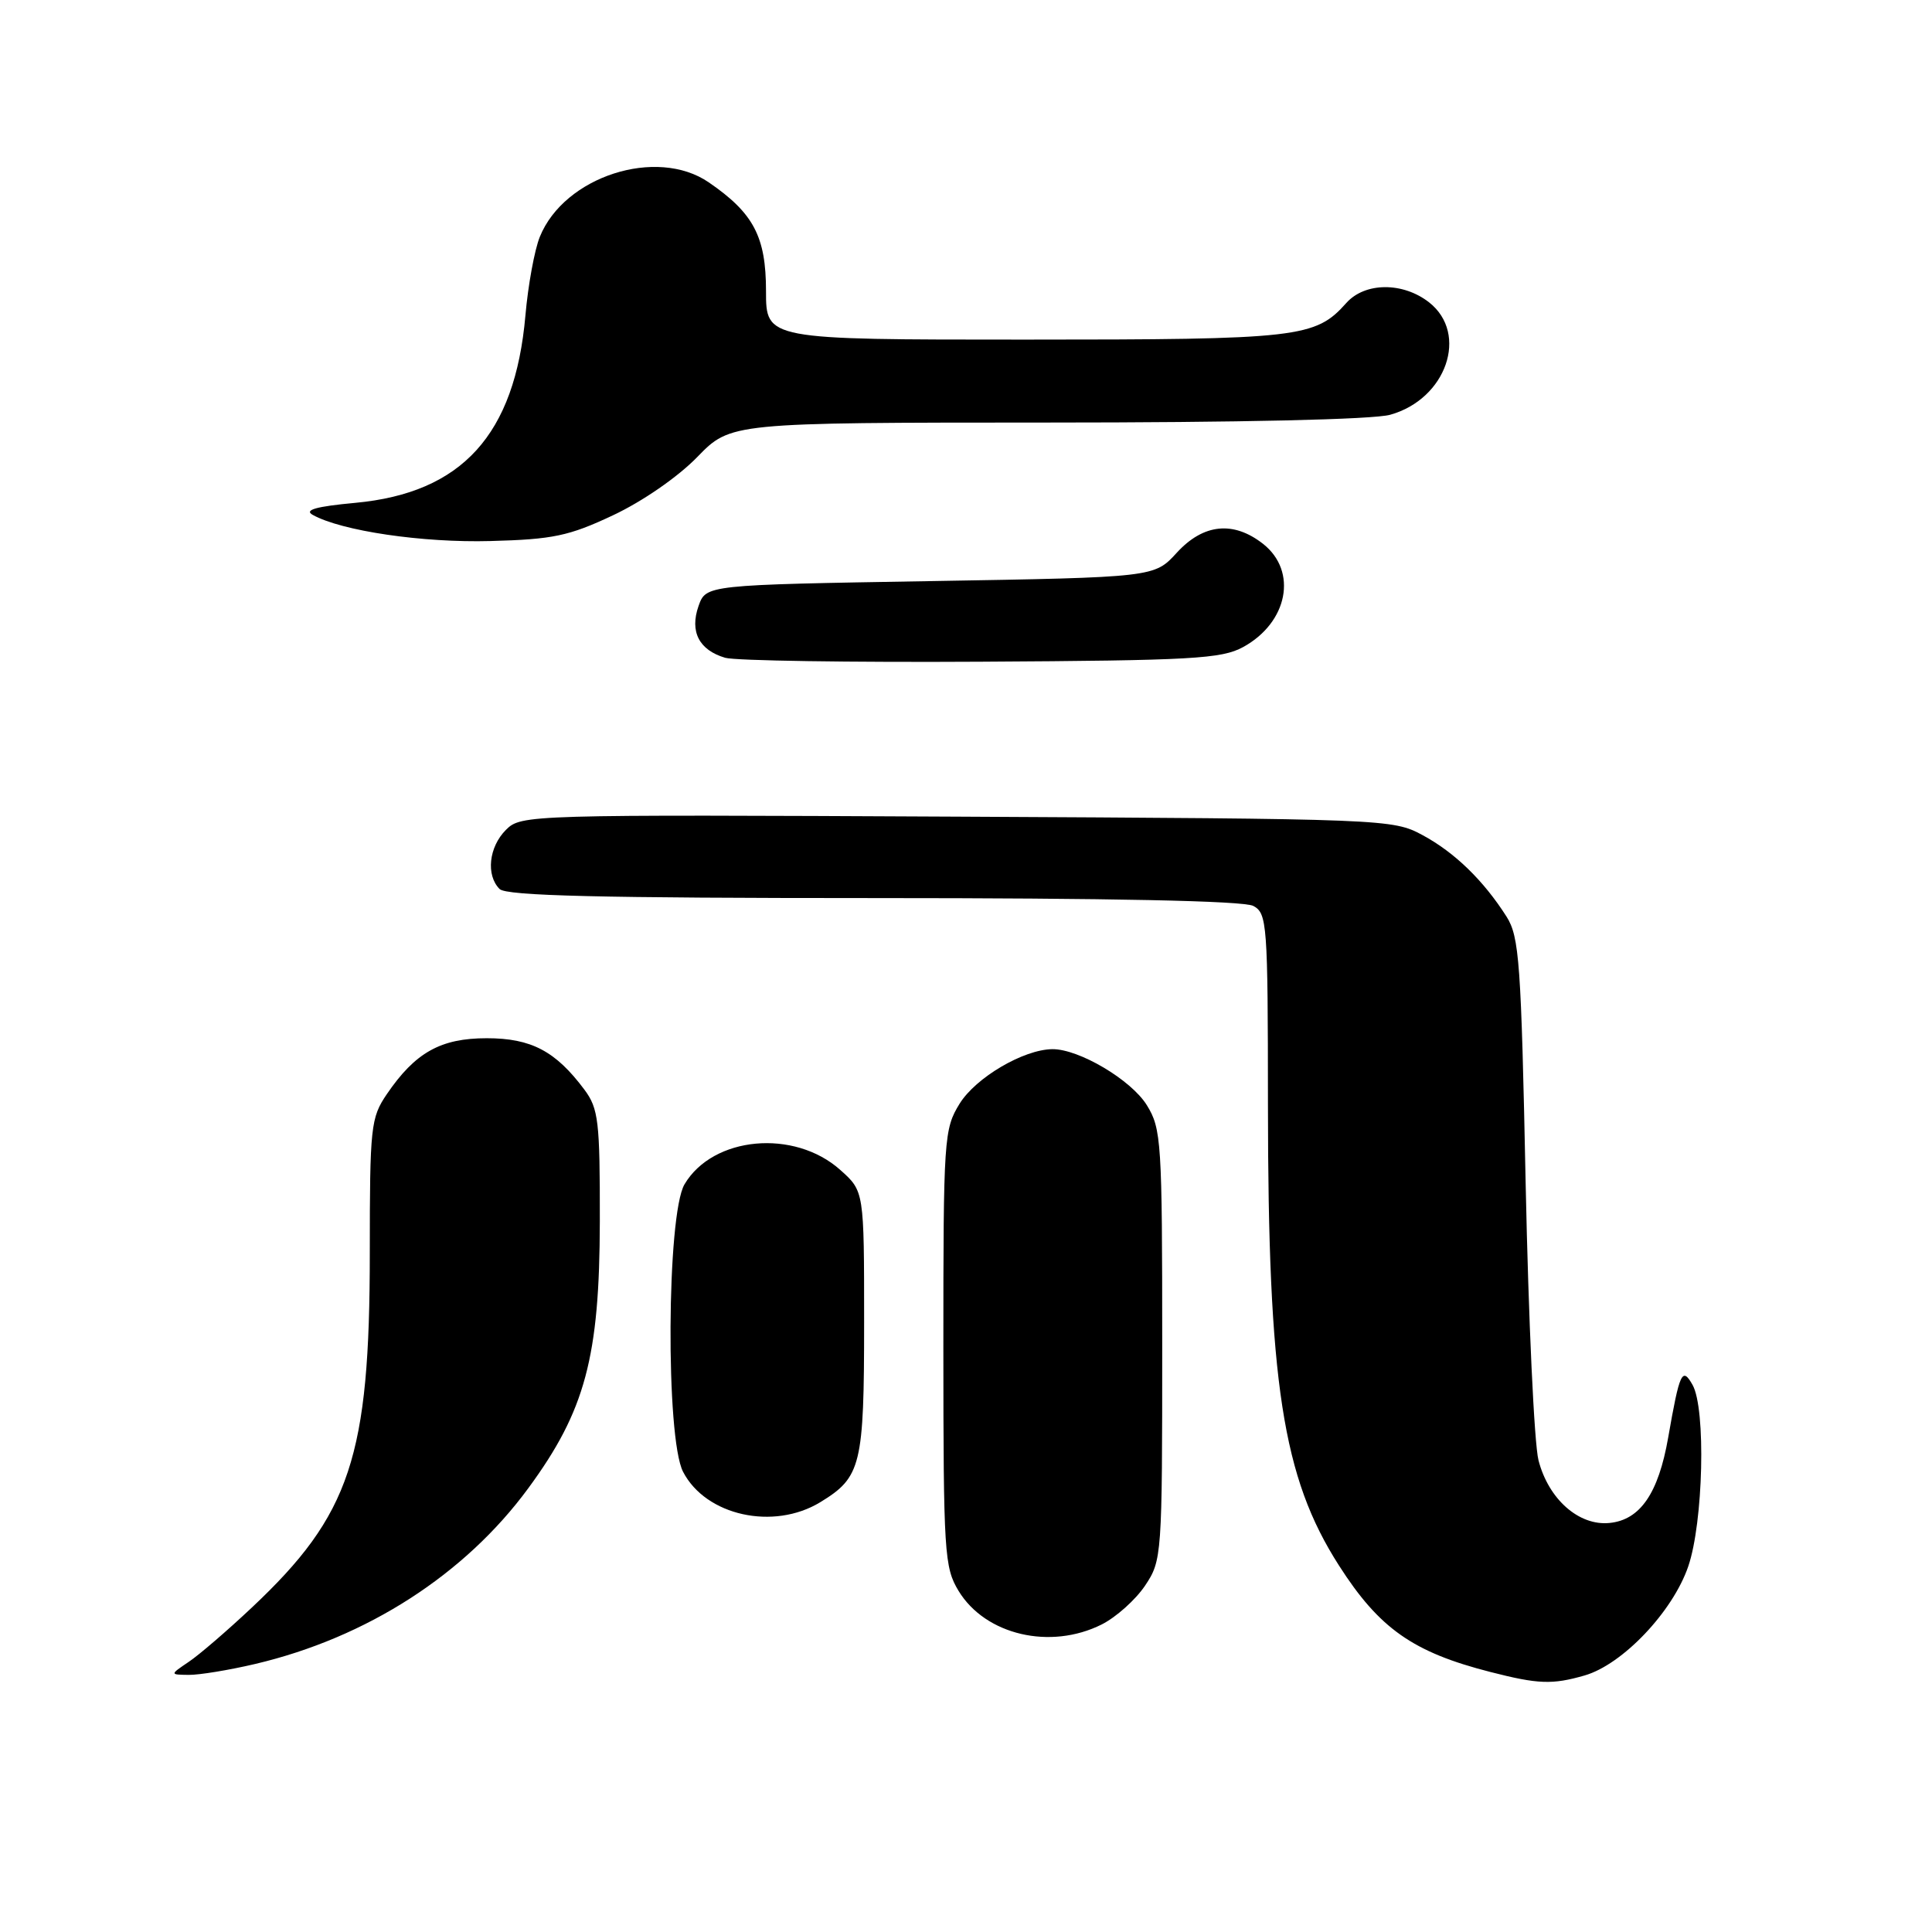 <?xml version="1.0" encoding="UTF-8" standalone="no"?>
<!DOCTYPE svg PUBLIC "-//W3C//DTD SVG 1.1//EN" "http://www.w3.org/Graphics/SVG/1.1/DTD/svg11.dtd" >
<svg xmlns="http://www.w3.org/2000/svg" xmlns:xlink="http://www.w3.org/1999/xlink" version="1.1" viewBox="0 0 256 256">
 <g >
 <path fill="currentColor"
d=" M 209.96 222.01 C 214.98 220.57 221.64 213.57 223.70 207.56 C 225.70 201.73 226.06 186.66 224.27 183.50 C 222.90 181.08 222.56 181.80 221.04 190.50 C 219.75 197.88 217.33 201.40 213.27 201.80 C 209.22 202.21 205.19 198.66 203.86 193.50 C 203.29 191.30 202.53 174.85 202.16 156.95 C 201.56 127.50 201.32 124.13 199.62 121.45 C 196.56 116.65 192.76 112.96 188.50 110.66 C 184.55 108.53 183.74 108.50 126.79 108.21 C 69.85 107.93 69.05 107.95 67.04 109.96 C 64.77 112.23 64.37 115.97 66.20 117.80 C 67.10 118.70 79.48 119.00 115.77 119.00 C 147.19 119.00 164.81 119.36 166.07 120.04 C 167.90 121.02 168.00 122.38 168.01 146.29 C 168.02 183.28 169.94 195.75 177.41 207.42 C 182.76 215.79 187.23 218.93 197.50 221.55 C 203.82 223.17 205.69 223.24 209.96 222.01 Z  M 33.83 220.48 C 48.62 216.99 61.61 208.63 70.00 197.20 C 77.55 186.93 79.45 179.82 79.48 161.83 C 79.50 148.55 79.30 146.89 77.44 144.39 C 73.63 139.28 70.39 137.57 64.50 137.57 C 58.38 137.57 55.02 139.46 51.25 144.99 C 49.13 148.11 49.00 149.29 49.00 165.99 C 49.00 193.03 46.44 200.72 33.37 213.01 C 30.14 216.05 26.38 219.29 25.00 220.21 C 22.50 221.90 22.50 221.90 25.00 221.93 C 26.38 221.95 30.35 221.30 33.83 220.48 Z  M 145.98 215.25 C 147.89 214.29 150.48 211.97 151.73 210.10 C 153.96 206.77 154.00 206.17 154.00 178.22 C 154.00 151.31 153.89 149.55 151.96 146.44 C 149.89 143.09 142.95 138.98 139.43 139.02 C 135.61 139.07 129.30 142.78 127.15 146.25 C 125.08 149.61 125.00 150.79 125.00 178.62 C 125.01 205.81 125.13 207.69 127.02 210.81 C 130.58 216.65 139.18 218.66 145.98 215.25 Z  M 108.69 199.05 C 114.12 195.74 114.50 194.18 114.50 175.17 C 114.50 157.84 114.50 157.84 111.35 155.03 C 105.24 149.56 94.46 150.56 90.70 156.93 C 88.34 160.93 88.19 190.54 90.51 195.02 C 93.52 200.84 102.50 202.82 108.69 199.05 Z  M 164.72 85.74 C 170.66 82.49 171.97 75.70 167.37 72.07 C 163.43 68.98 159.45 69.39 155.92 73.25 C 152.95 76.50 152.95 76.50 123.25 77.00 C 93.55 77.50 93.55 77.50 92.56 80.30 C 91.37 83.70 92.63 86.14 96.09 87.16 C 97.42 87.55 112.67 87.78 130.00 87.68 C 157.97 87.52 161.86 87.30 164.72 85.74 Z  M 81.22 68.28 C 85.12 66.45 89.81 63.21 92.39 60.56 C 96.82 56.00 96.82 56.00 138.66 55.99 C 164.25 55.99 181.94 55.59 184.20 54.96 C 191.65 52.89 194.65 44.23 189.37 40.07 C 185.90 37.35 180.87 37.38 178.40 40.14 C 174.29 44.76 172.16 45.00 135.78 45.00 C 101.50 45.00 101.50 45.00 101.50 38.57 C 101.50 31.37 99.86 28.24 93.91 24.16 C 87.01 19.43 74.77 23.37 71.53 31.38 C 70.83 33.10 69.97 37.79 69.62 41.81 C 68.23 57.60 61.22 65.32 47.07 66.63 C 41.88 67.11 40.26 67.57 41.43 68.22 C 45.23 70.35 56.01 71.94 65.00 71.69 C 73.26 71.47 75.38 71.03 81.22 68.28 Z "/>
</g>
</svg>